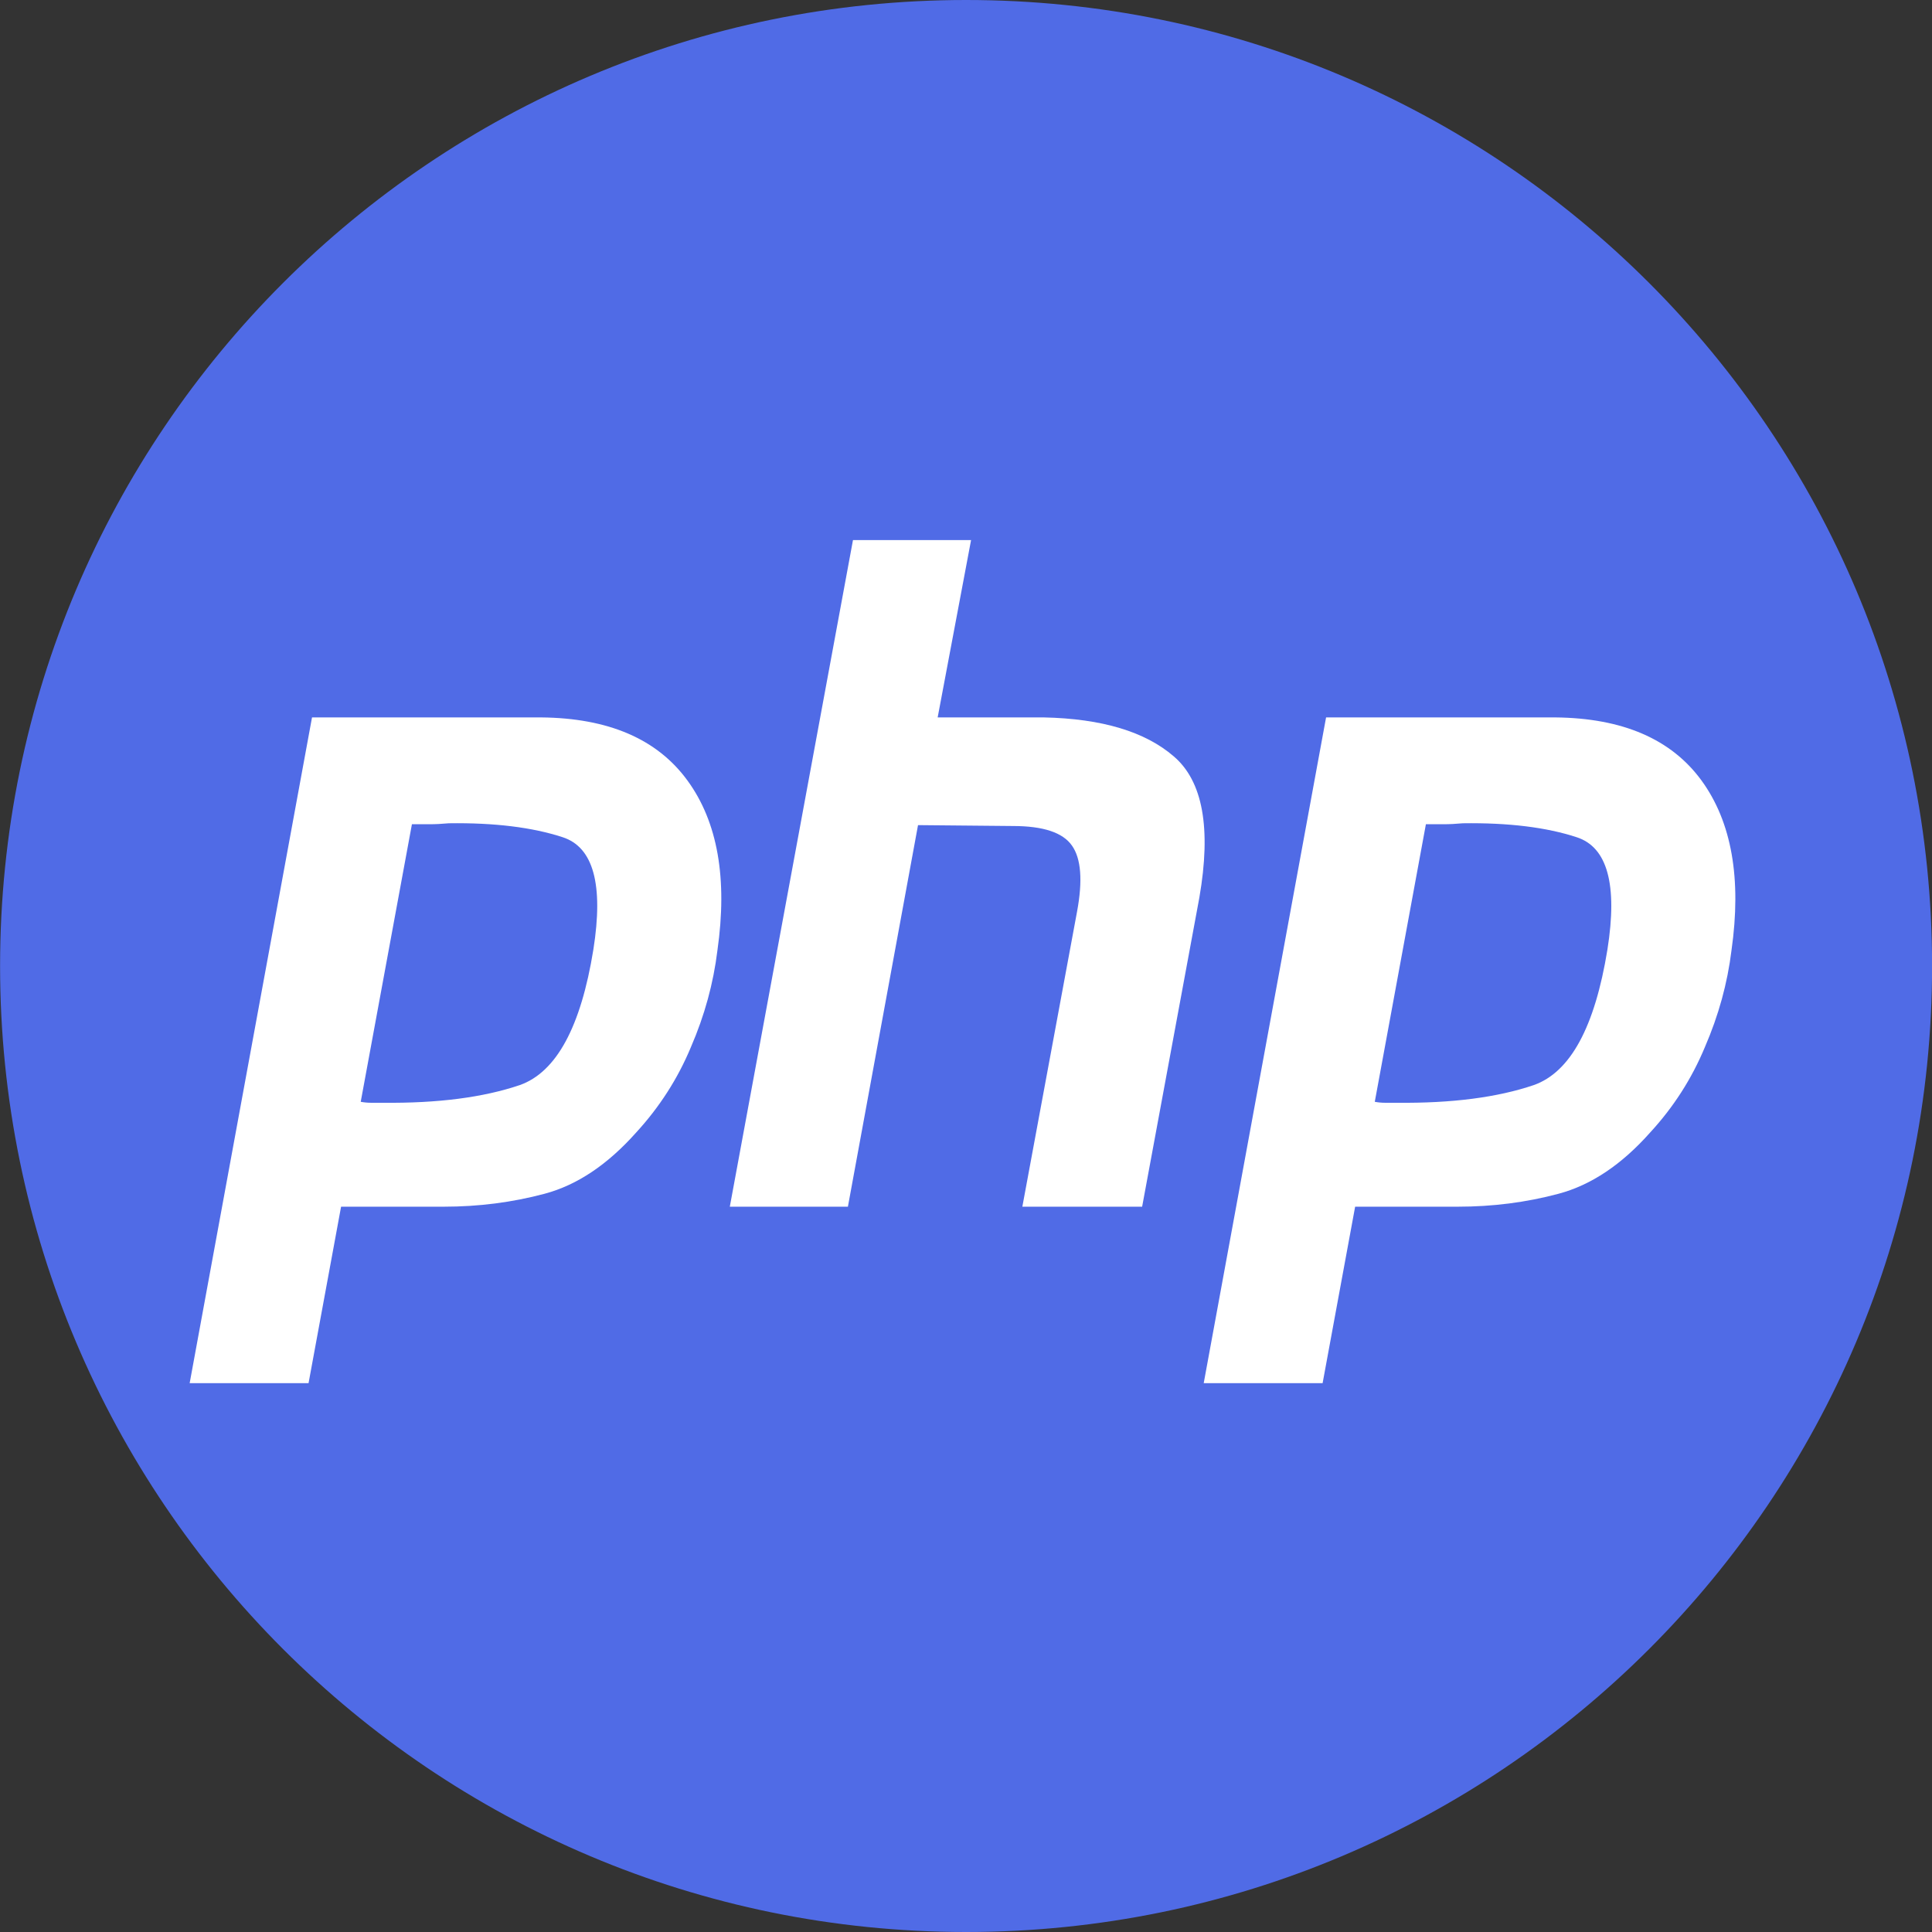 <svg width="24" height="24" viewBox="0 0 24 24" fill="none" xmlns="http://www.w3.org/2000/svg">
<rect x="0" y="0" width="24" height="24" fill="#333333" stroke="none"/>
<path d="M12.001 24C18.628 24 24.001 18.627 24.001 12C24.001 5.373 18.628 0 12.001 0C5.374 0 0.001 5.373 0.001 12C0.001 18.627 5.374 24 12.001 24Z" fill="#506BE6"/>
<path d="M10.596 6.709H12.063L11.648 8.912H12.966C13.688 8.927 14.226 9.089 14.581 9.396C14.942 9.704 15.048 10.288 14.899 11.149L14.188 14.99H12.7L13.38 11.322C13.451 10.938 13.43 10.665 13.316 10.504C13.203 10.342 12.959 10.261 12.583 10.261L11.404 10.25L10.533 14.99H9.066L10.596 6.709Z" fill="white"/>
<path fill-rule="evenodd" clip-rule="evenodd" d="M3.876 8.912H6.723C7.559 8.92 8.165 9.181 8.54 9.696C8.916 10.211 9.039 10.915 8.912 11.807C8.862 12.215 8.753 12.614 8.583 13.007C8.42 13.399 8.193 13.752 7.903 14.068C7.548 14.467 7.17 14.721 6.766 14.829C6.362 14.937 5.944 14.99 5.512 14.99H4.237L3.833 17.182H2.356L3.876 8.912ZM4.481 13.687L5.117 10.239H5.331C5.409 10.239 5.491 10.235 5.576 10.227C6.142 10.219 6.613 10.277 6.989 10.4C7.371 10.523 7.499 10.988 7.371 11.796C7.216 12.757 6.911 13.318 6.458 13.479C6.004 13.633 5.438 13.706 4.758 13.699H4.609C4.566 13.699 4.524 13.695 4.481 13.687Z" fill="white"/>
<path fill-rule="evenodd" clip-rule="evenodd" d="M19.32 8.912H16.473L14.953 17.182H16.43L16.834 14.99H18.109C18.541 14.99 18.959 14.937 19.362 14.829C19.766 14.721 20.145 14.467 20.499 14.068C20.79 13.752 21.016 13.399 21.179 13.007C21.349 12.614 21.459 12.215 21.509 11.807C21.636 10.915 21.512 10.211 21.137 9.696C20.761 9.181 20.156 8.92 19.32 8.912ZM17.713 10.239L17.078 13.687C17.12 13.695 17.163 13.699 17.206 13.699H17.354C18.034 13.706 18.601 13.633 19.054 13.479C19.508 13.318 19.812 12.757 19.968 11.796C20.096 10.988 19.968 10.523 19.585 10.4C19.21 10.277 18.739 10.219 18.172 10.227C18.087 10.235 18.006 10.239 17.928 10.239H17.713Z" fill="white"/>
</svg>
